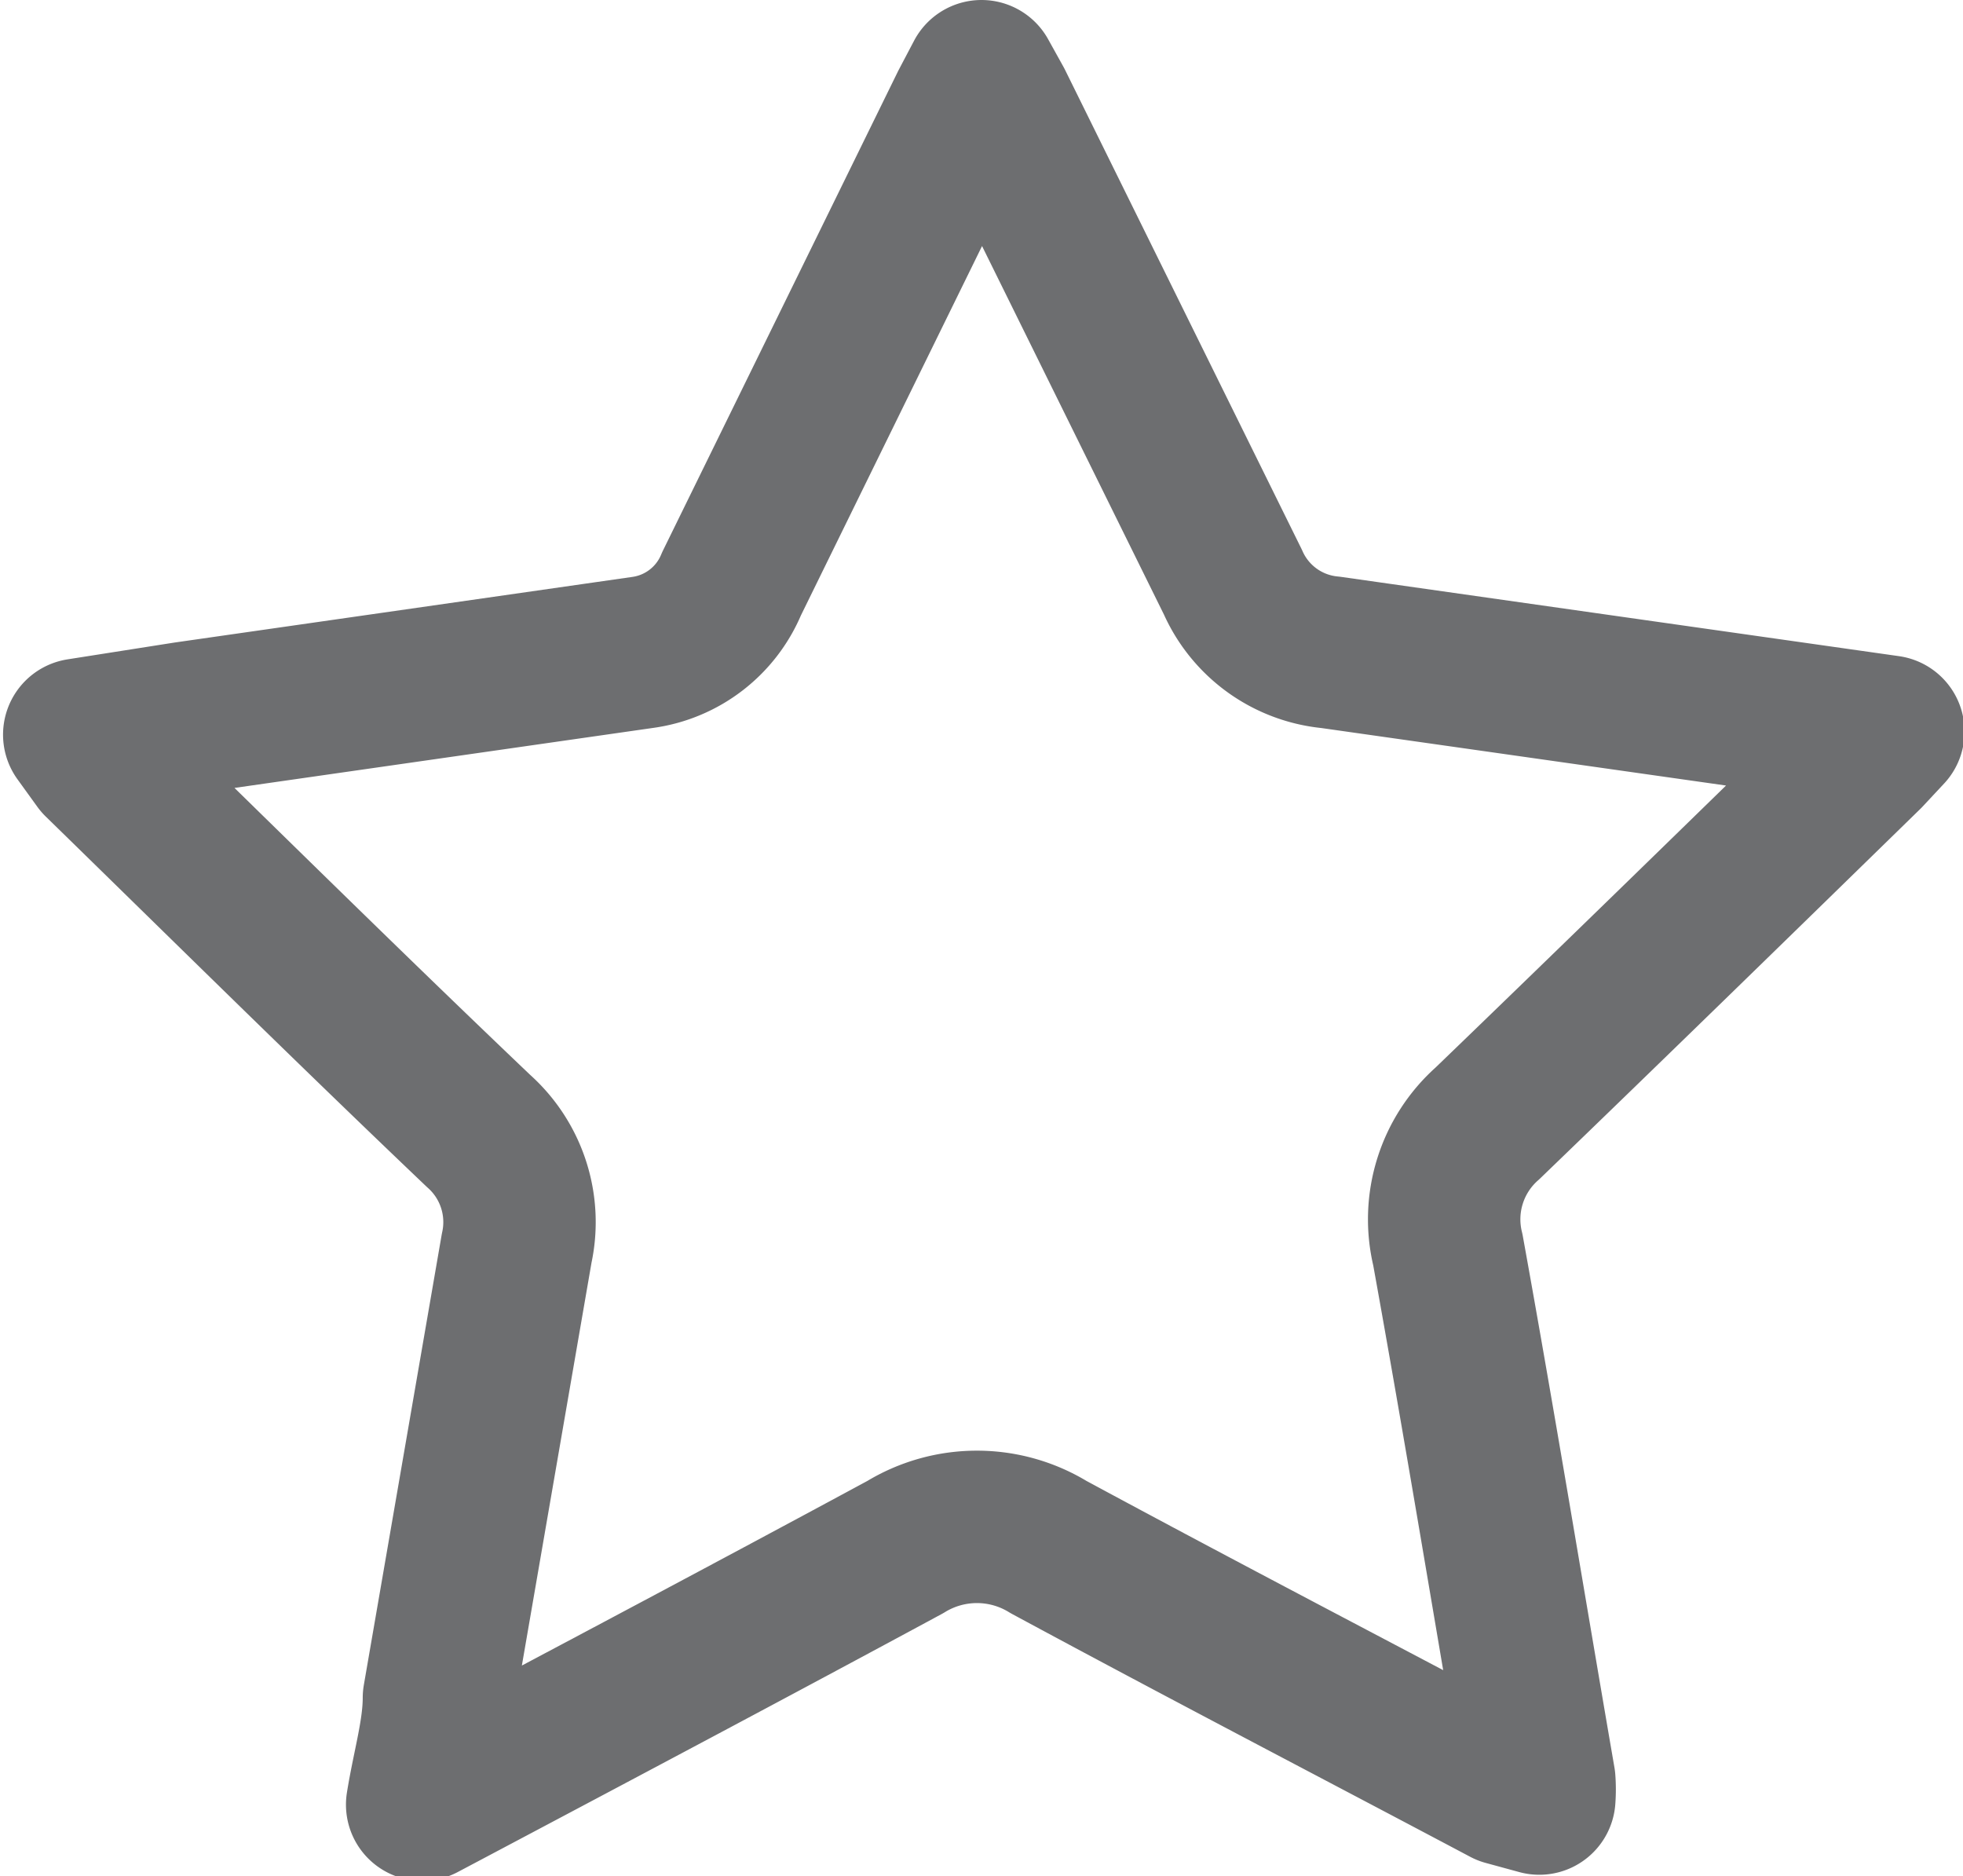 <svg xmlns="http://www.w3.org/2000/svg" viewBox="0 0 12.88 12.31"><defs><style>.cls-1{fill:none;stroke:#6d6e70;stroke-linecap:round;stroke-linejoin:round}</style></defs><title>bookmark_btn</title><g id="Layer_2" data-name="Layer 2"><g id="Layer_1-2" data-name="Layer 1"><g id="X1vBn6.tif"><path d="M10.1,11.8a.8.8,0,0,0,0-.12c-.2-1.16-.39-2.32-.6-3.48a.84.84,0,0,1,.26-.83c.83-.8,1.66-1.61,2.49-2.42l.14-.15L8.73,4.28a.78.78,0,0,1-.64-.46L6.54.68,6.44.5l-.1.19L4.8,3.83a.74.74,0,0,1-.58.45l-3,.43-.7.11,0,0L.65,5c.83.81,1.65,1.62,2.49,2.42a.8.8,0,0,1,.25.77l-.51,2.95c0,.22-.07.45-.11.7l.17-.09c1-.53,2-1.06,3-1.6a.9.9,0,0,1,.94,0c1,.54,2,1.06,3,1.59Z" class="cls-1"/></g></g></g></svg>